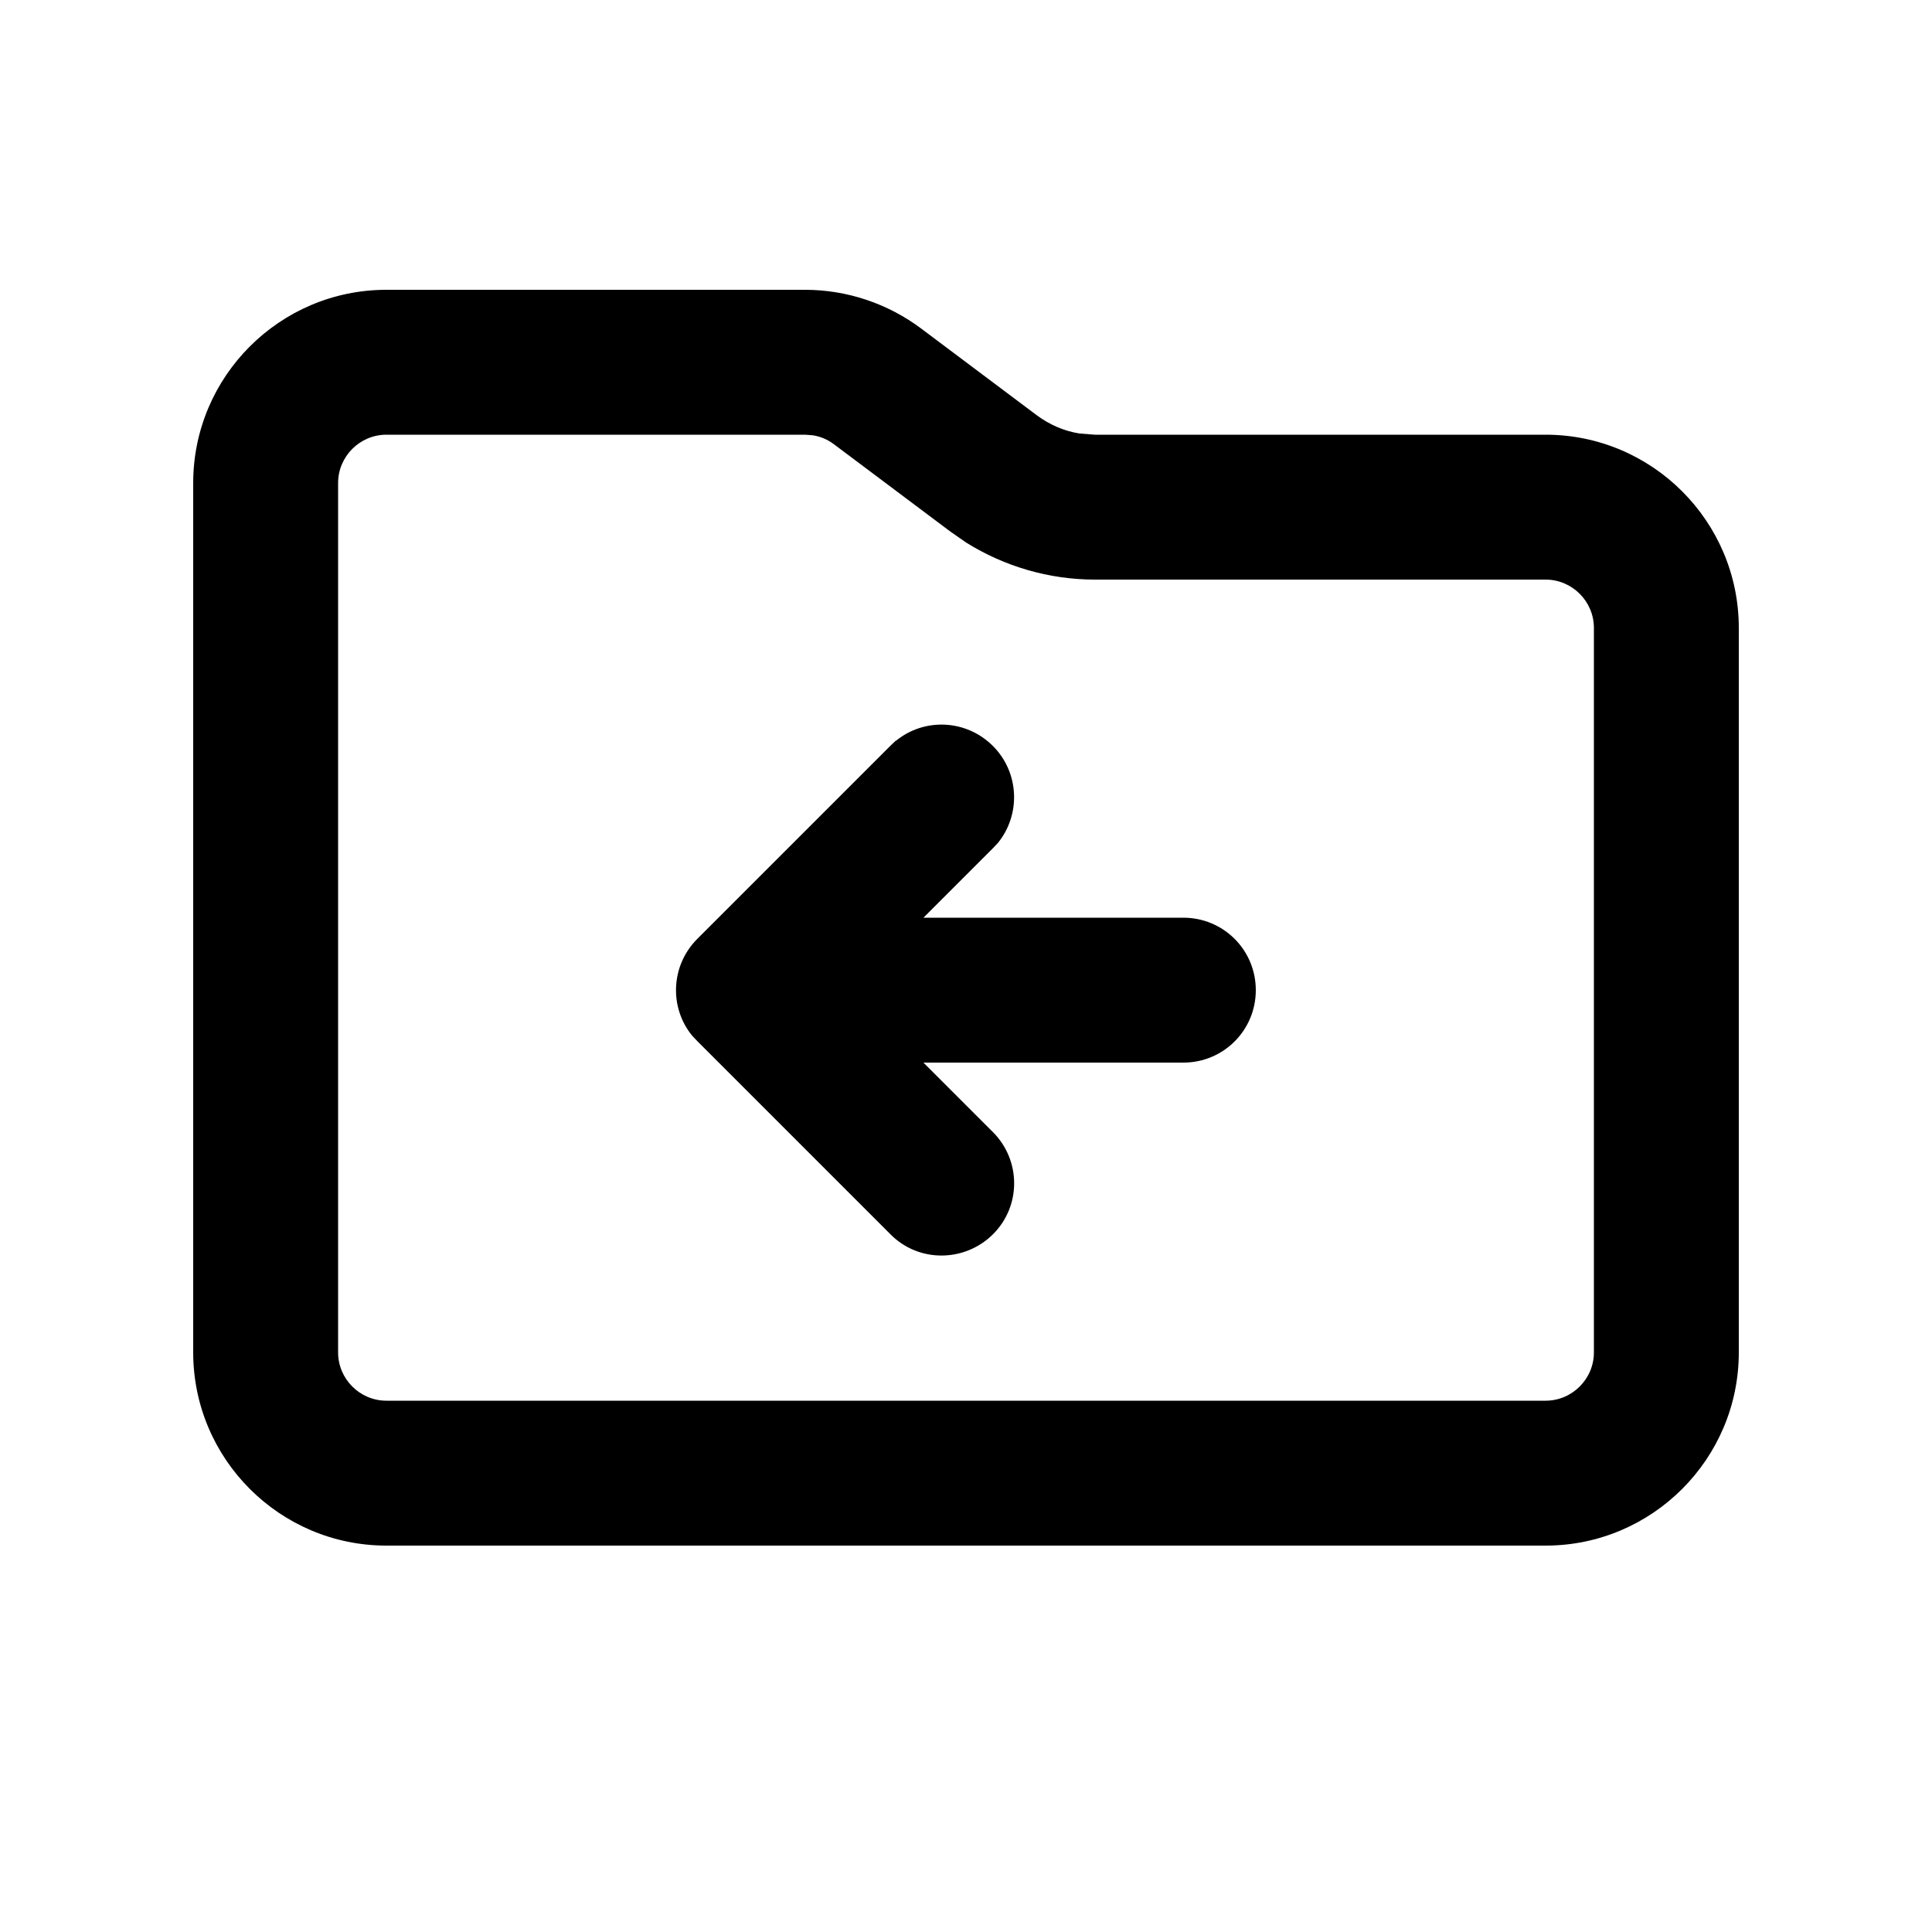 <svg xmlns="http://www.w3.org/2000/svg" viewBox="0 0 640 640"><!--! Font Awesome Pro 7.1.0 by @fontawesome - https://fontawesome.com License - https://fontawesome.com/license (Commercial License) Copyright 2025 Fonticons, Inc. --><path fill="currentColor" d="M266.7 96C280.5 96 294 100.5 305.1 108.8L343.5 137.6C347.7 140.7 352.5 142.8 357.6 143.6L362.7 144L512 144C547.3 144 576 172.7 576 208L576 448C576 483.3 547.3 512 512 512L128 512C92.7 512 64 483.3 64 448L64 160C64 124.7 92.7 96 128 96L266.7 96zM128 144C119.2 144 112 151.2 112 160L112 448C112 456.8 119.2 464 128 464L512 464C520.8 464 528 456.8 528 448L528 208C528 199.2 520.8 192 512 192L362.7 192C347.6 192 332.8 187.7 320 179.7L314.7 176L276.3 147.2C274.2 145.6 271.8 144.6 269.3 144.2L266.7 144L128 144zM296.8 245.4C306.2 237.7 320.1 238.3 328.9 247.1C337.7 255.9 338.2 269.8 330.6 279.2L328.9 281L305.9 304L392 304C405.3 304 416 314.7 416 328C416 341.3 405.3 352 392 352L305.9 352L328.9 375C338.3 384.4 338.3 399.6 328.9 408.9C319.5 418.2 304.3 418.3 295 408.9L231 344.9L229.3 343.1C221.6 333.7 222.2 319.8 231 311L295 247L296.8 245.3z"/></svg>